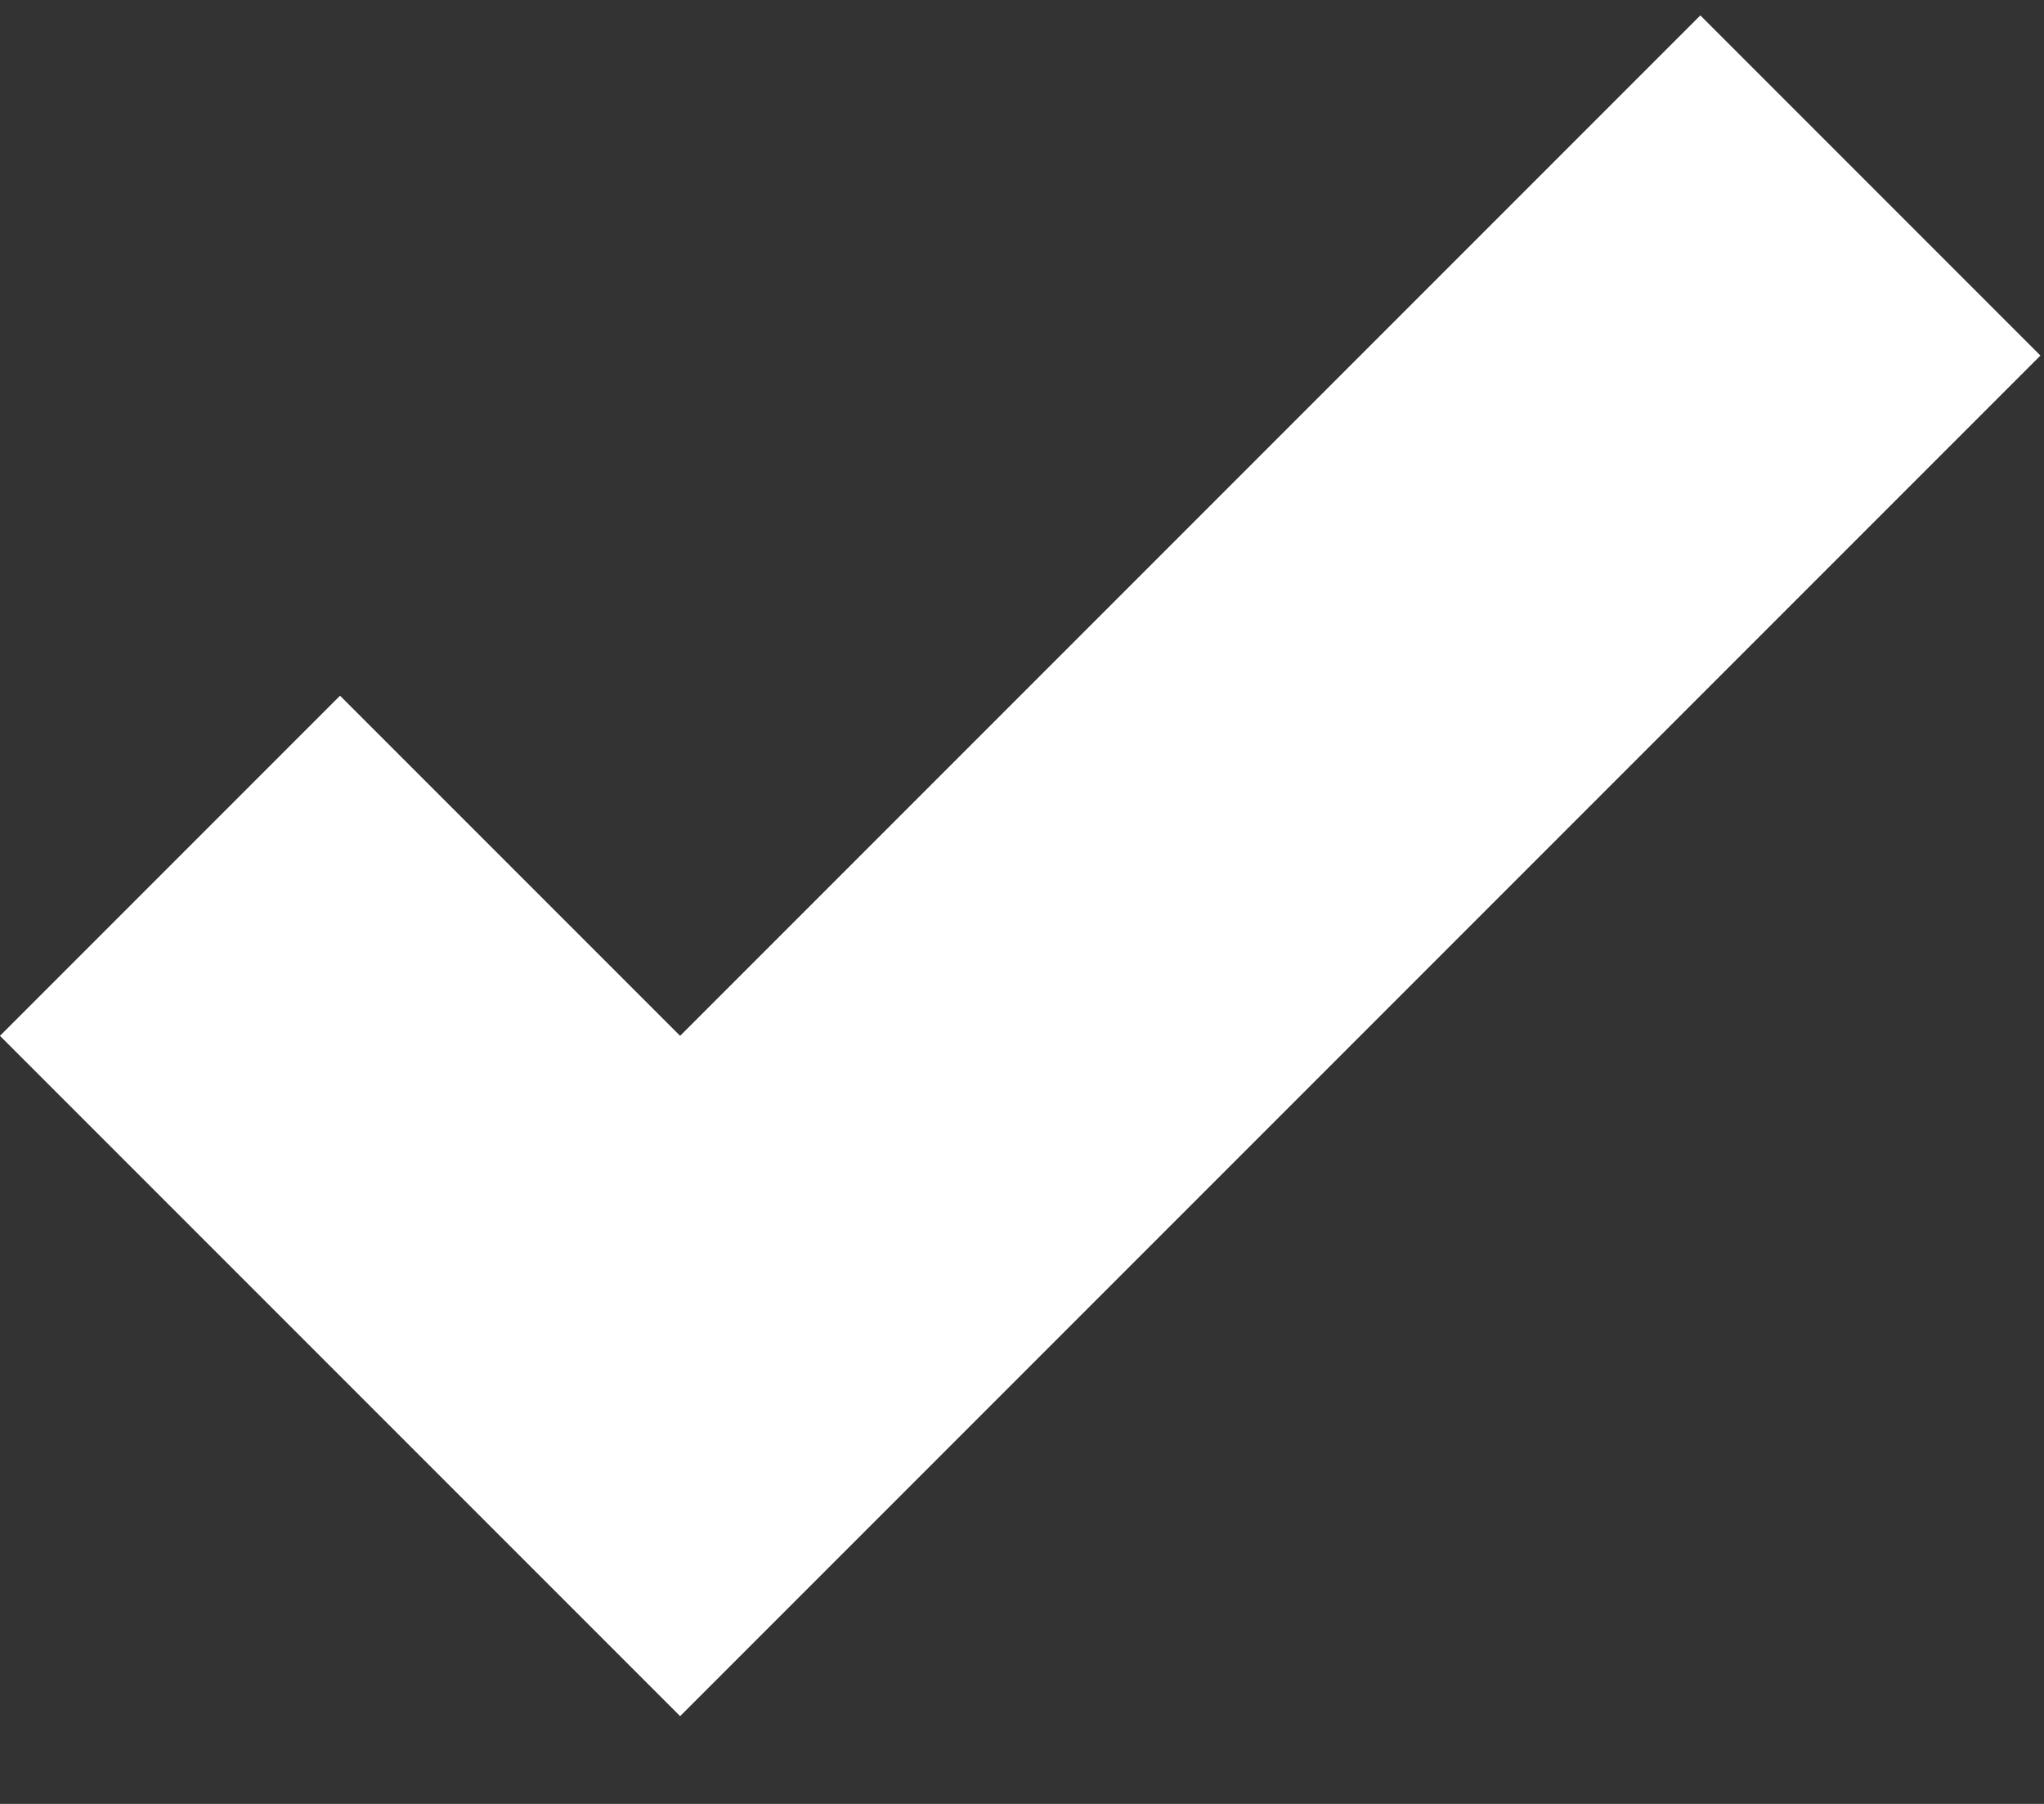 <?xml version="1.0" encoding="UTF-8"?>
<svg width="17px" height="15px" viewBox="0 0 17 15" version="1.1" xmlns="http://www.w3.org/2000/svg" xmlns:xlink="http://www.w3.org/1999/xlink">
    <rect x="0" y="0" width="17" height="15" fill="#333333" stroke="none"/>
    <!-- Generator: Sketch 39.1 (31720) - http://www.bohemiancoding.com/sketch -->
    <title>Check</title>
    <desc>Created with Sketch.</desc>
    <defs></defs>
    <g id="Pages" stroke="none" stroke-width="1" fill="none" fill-rule="evenodd">
        <g id="index_calc_HD_select" transform="translate(-648, -886)" fill="#FFFFFF">
            <g id="Group-4-Copy-8" transform="translate(644, 881)">
                <path d="M16.485,16.785 L16.485,18.785 L8.485,18.785 L8.485,14.785 L12.485,14.785 L12.485,2.785 L16.485,2.785 L16.485,16.785 Z" id="Check" transform="translate(12.485, 10.785) rotate(-315) translate(-12.485, -10.785) "></path>
            </g>
        </g>
    </g>
</svg>
